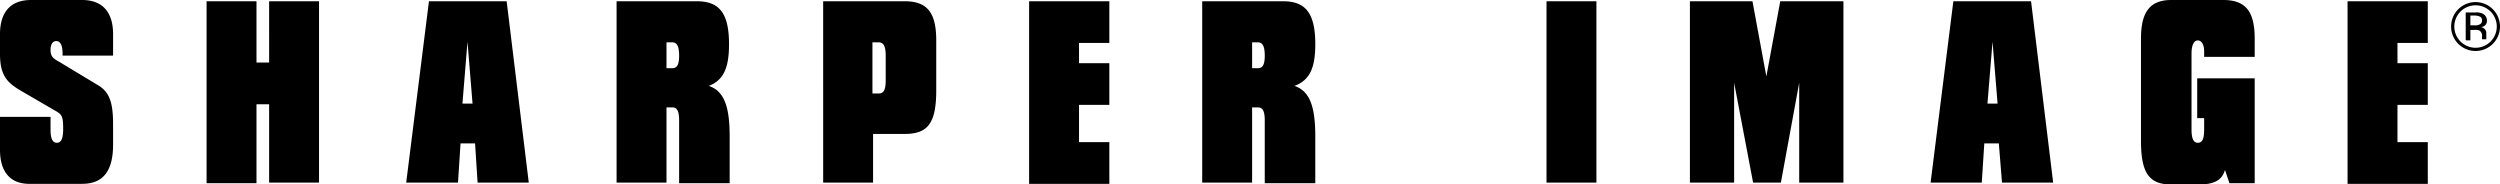 <svg data-name="Layer 1" xmlns="http://www.w3.org/2000/svg" viewBox="0 0 395.73 29.2"><path d="M0 23.7v-5.2h8v2c0 1.4.3 2.1 1 2.1s1-.7 1-2.2c0-2-.2-2.3-1.3-2.9l-5.5-3.2C1 13 0 11.8 0 8.5V5.4C0 1.9 1.7 0 4.9 0H13c3.2 0 4.9 1.9 4.9 5.4v3.4h-8v-.4c0-1.3-.4-1.9-1-1.9S8 7.1 8 7.9c0 1.1.5 1.4 1.4 1.9l6.3 3.8c1.7 1.1 2.2 2.8 2.2 6.1v3.2c0 4.2-1.6 6.2-4.9 6.2H4.9c-3.2.1-4.9-1.8-4.9-5.4zM32.7.2h7.9v9.7h2V.2h7.9v28.7h-7.9V16.5h-2V29h-7.9V.2zM67.9.2h12.3l3.5 28.7h-8.1l-.4-6.2h-2.3l-.4 6.2h-8.2zm6.9 16.2L74 6.6l-.8 9.8h1.6zM107.5 19.1c0-1.5-.3-2.1-1.1-2.1h-.9v11.9h-7.9V.2h12.7c3.5 0 5.1 1.8 5.1 6.8 0 3.8-.9 5.7-3.2 6.6 2.4.8 3.3 3.2 3.3 8V29h-8v-9.9zm-2-8.3h.9c.8 0 1.1-.6 1.1-2s-.3-2.1-1.1-2.1h-.9v4.1zM130.3.2h12.9c3.5 0 5 1.7 5 6.2v7.9c0 5.3-1.4 6.9-5 6.9h-5v7.7h-7.9V.2zm7.8 6.5v8.1h1c.8 0 1.1-.6 1.1-2.1V8.8c0-1.4-.3-2.1-1.1-2.1h-1zM162.9.2h12.7v6.6h-4.8V10h4.8v6.6h-4.8v5.9h4.8v6.6h-12.7V.2zM200.2 19.1c0-1.5-.3-2.1-1.1-2.1h-.9v11.9h-7.9V.2h12.8c3.5 0 5.1 1.8 5.1 6.8 0 3.8-.9 5.7-3.3 6.6 2.4.8 3.3 3.2 3.3 8V29h-8v-9.9zm-2-8.3h.9c.8 0 1.1-.6 1.1-2s-.3-2.1-1.1-2.1h-.9v4.1zM244.8.2h7.9v28.7h-7.9V.2zM274.5 13.1v15.8h-7V.2h9.9l2.2 11.9L281.8.2h10v28.7h-7V13.1l-2.9 15.8h-4.4zM309.2.2h12.3l3.5 28.7h-8.1l-.5-6.2h-2.3l-.4 6.2h-8.1zm7 16.2l-.8-9.8-.8 9.8h1.6zM347.8 18.8v-6.4h9.1V29h-4l-.7-2.1c-.5 1.7-1.8 2.3-4.2 2.3h-4.3c-3.5 0-4.8-1.8-4.8-6.9V6.1c0-4.3 1.5-6.1 4.8-6.1h8.2c3.4 0 5 1.6 5 6.1V9h-8v-.9c0-1-.4-1.7-1-1.7s-1 .7-1 2.1v12c0 1.4.3 2.1 1 2.1s1-.6 1-2.1v-1.8h-1.1v.1zM371.6.2h12.7v6.6h-4.8V10h4.8v6.6h-4.8v5.9h4.8v6.6h-12.7V.2zM391.82 1.97a2.26 2.26 0 011.16.19 1.19 1.19 0 01.68 1.06.94.94 0 01-.39.87 1 1 0 01-.58.19 1.15 1.15 0 01.68.39.92.92 0 01.19.68v.87h-.68v-.38a1 1 0 00-.39-1 1.91 1.91 0 00-.87-.1h-.58v1.64h-.74V1.97h1.55zm.77.68a1.93 1.93 0 00-.87-.19h-.68v1.55h.68a1.24 1.24 0 00.68-.1.64.64 0 00.48-.68.59.59 0 00-.28-.58z"/><path d="M395.73 4.2a3.87 3.87 0 11-3.87-3.87 3.87 3.87 0 013.87 3.87zM391.86.84a3.36 3.36 0 103.36 3.36 3.36 3.36 0 00-3.36-3.36z"/></svg>
